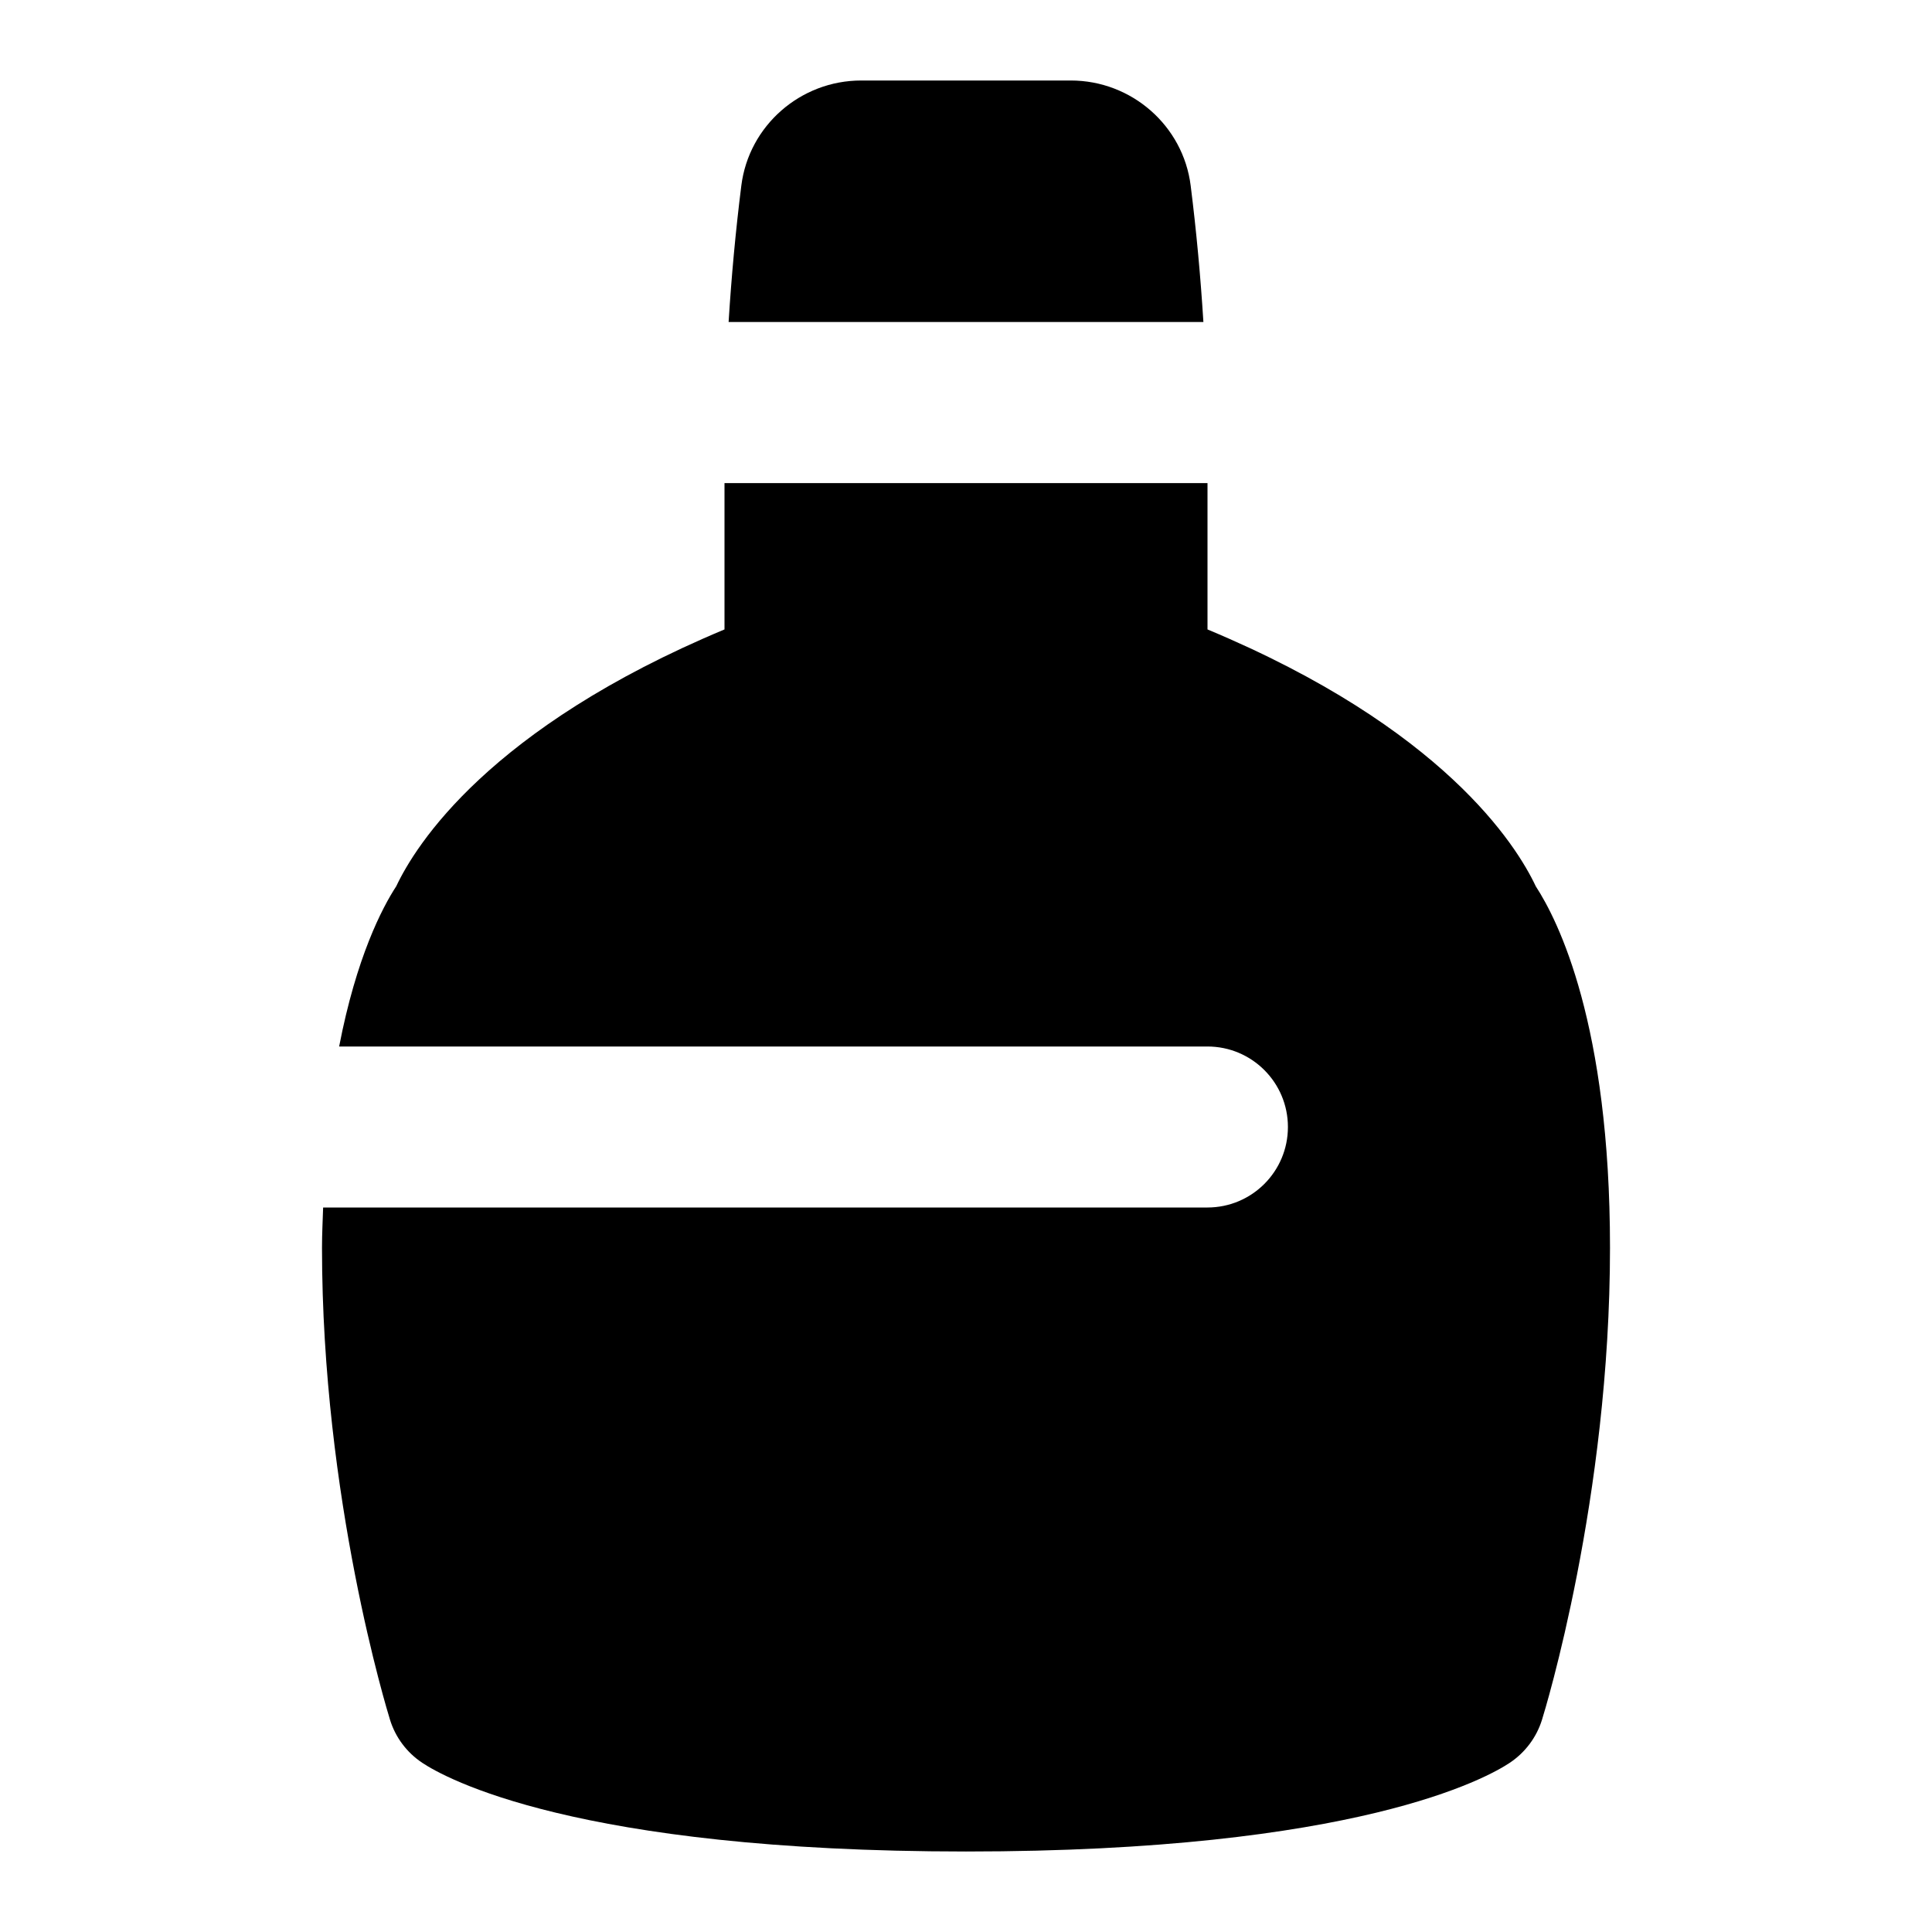 <svg id="Layer_1" viewBox="0 0 24 24" xmlns="http://www.w3.org/2000/svg" data-name="Layer 1"><path d="m9.051 4c.035-.563.087-1.129.158-1.694.093-.744.734-1.306 1.489-1.306h2.604c.755 0 1.396.562 1.489 1.306.071.565.123 1.131.158 1.694zm10.027 7.01c-.241-.512-1.15-1.968-4.078-3.191v-1.818h-6v1.818c-2.928 1.224-3.837 2.68-4.078 3.191-.175.268-.495.881-.709 1.99h10.786c.552 0 1 .447 1 1s-.448 1-1 1h-10.985c-.005.166-.014.322-.014.5 0 3.116.811 5.753.845 5.864.068.219.209.407.4.534.276.184 1.898 1.102 6.755 1.102s6.479-.918 6.755-1.102c.19-.127.332-.315.4-.534.035-.111.845-2.748.845-5.864 0-2.778-.644-4.064-.922-4.49z"/></svg>